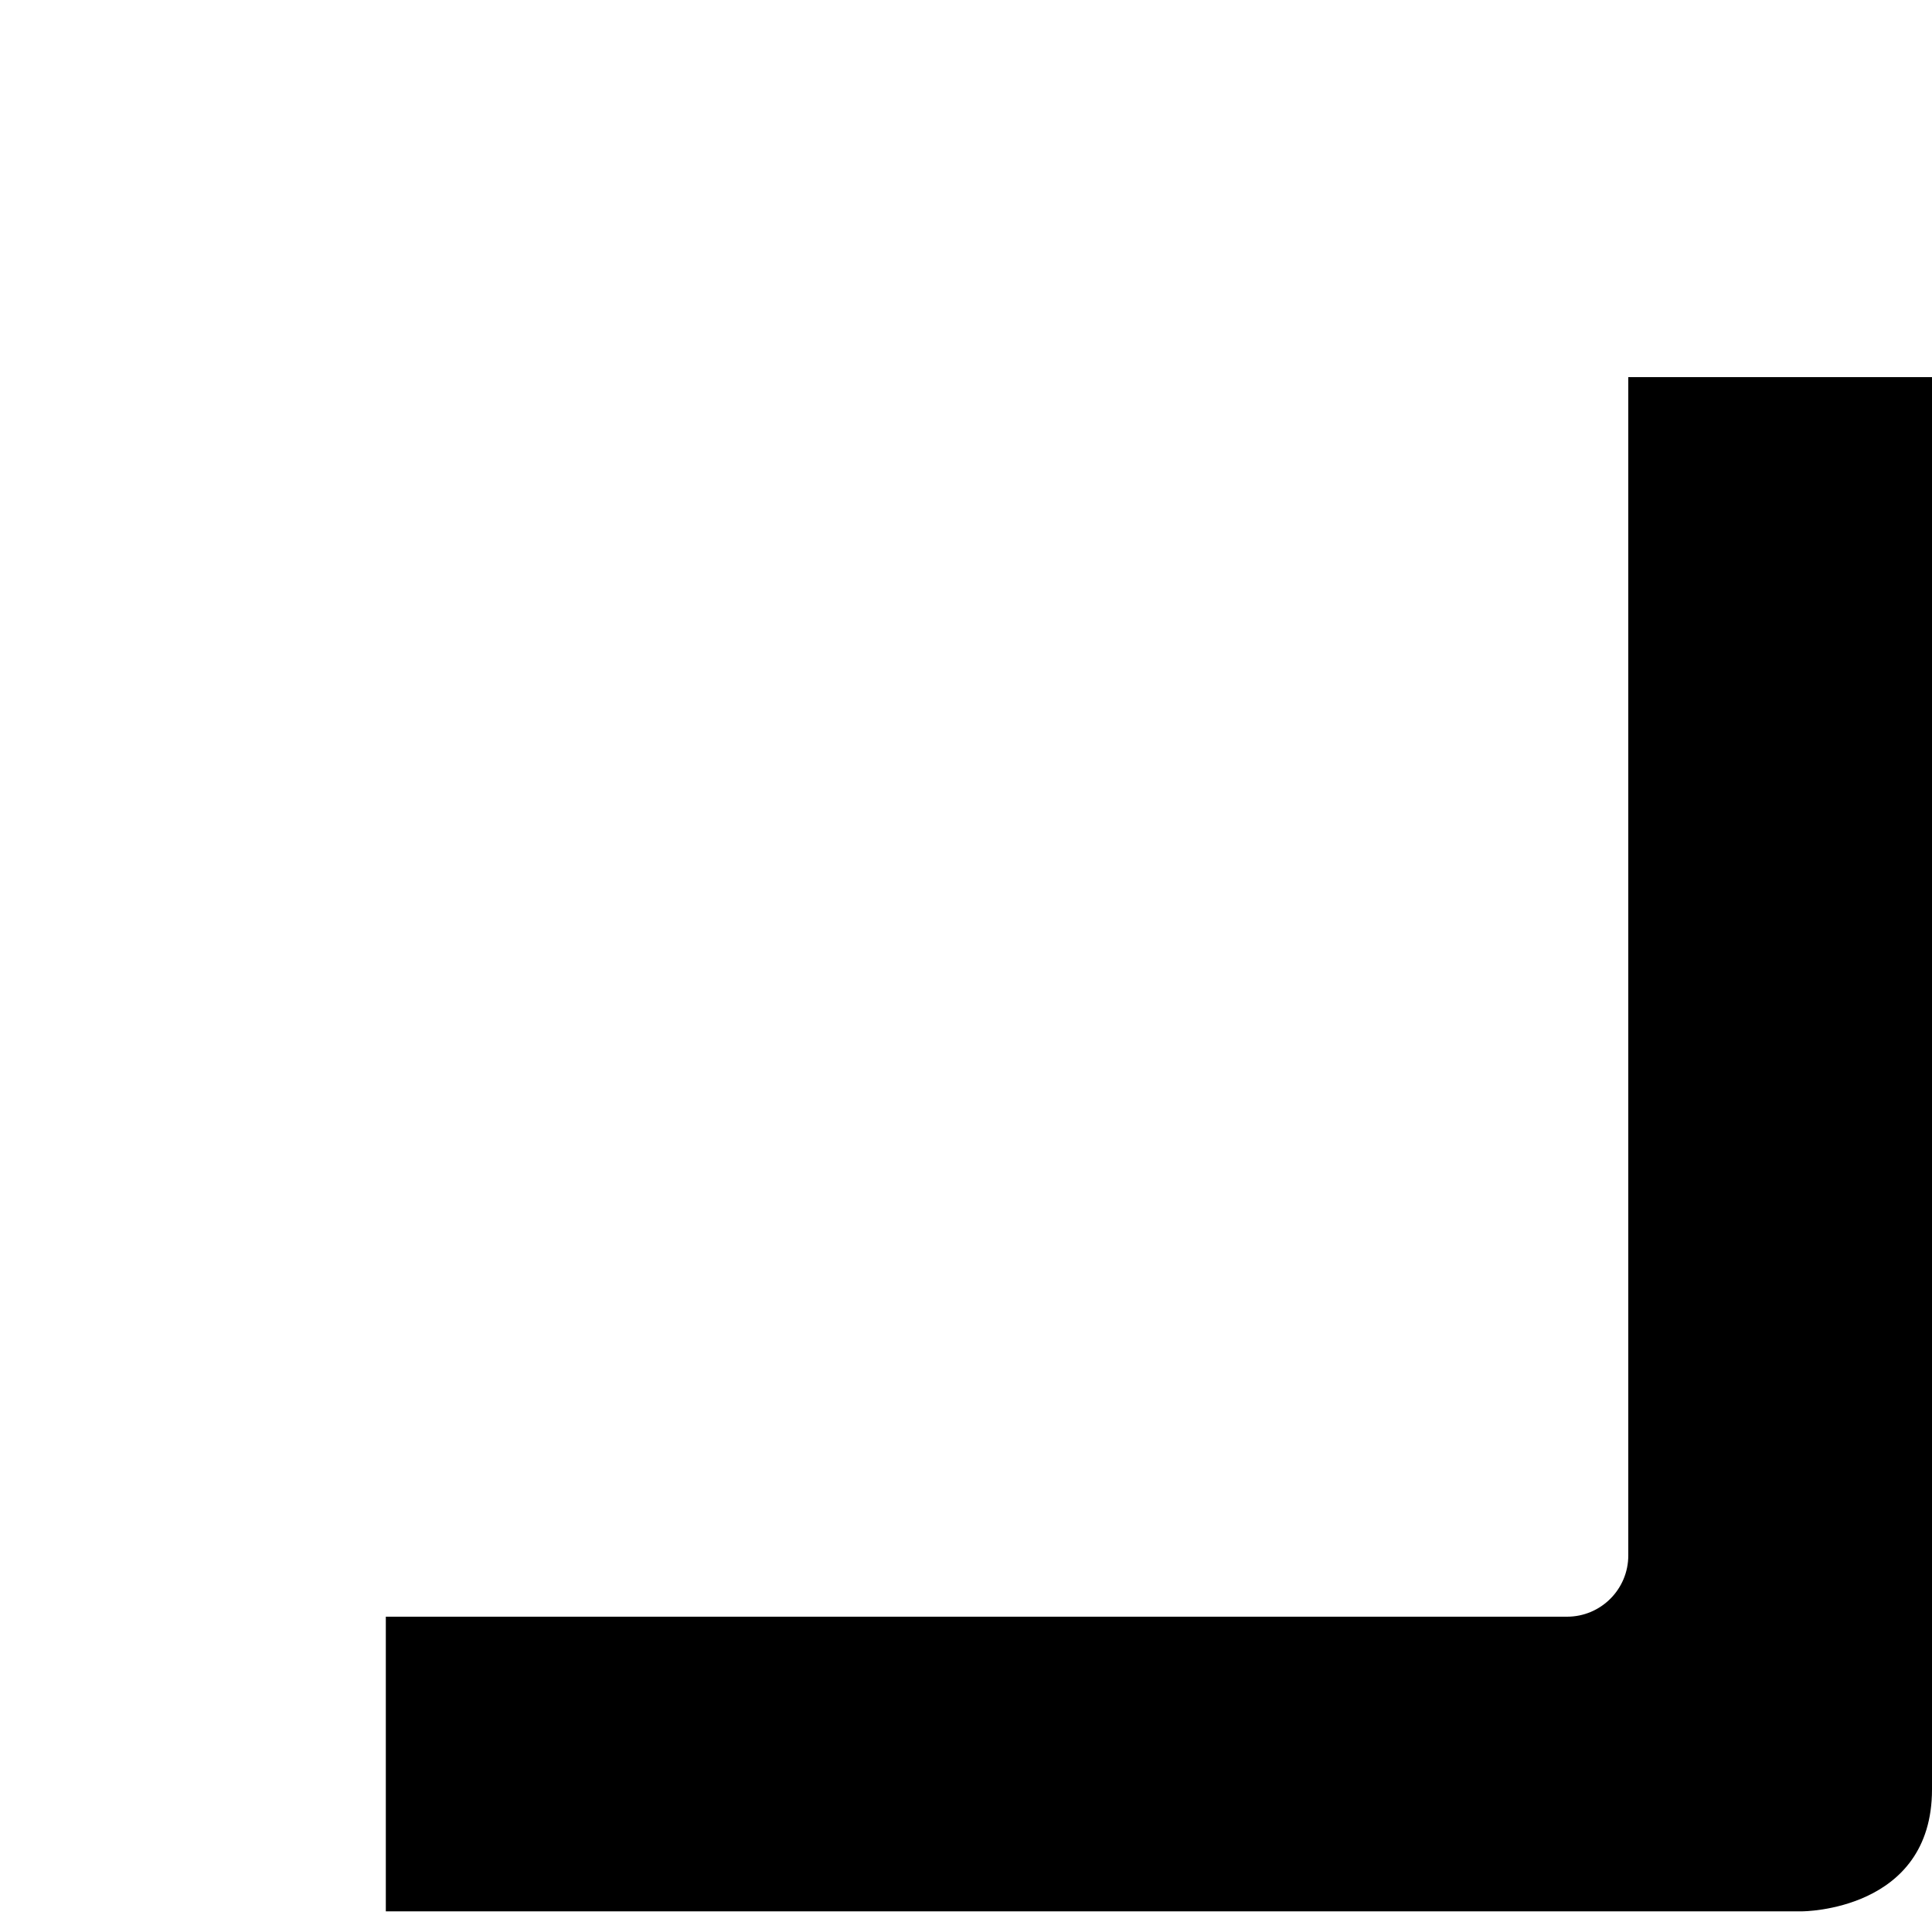 <?xml version="1.0" encoding="utf-8"?>
<!-- Generator: Adobe Illustrator 25.2.3, SVG Export Plug-In . SVG Version: 6.00 Build 0)  -->
<svg version="1.1" id="Layer_1" xmlns="http://www.w3.org/2000/svg" xmlns:xlink="http://www.w3.org/1999/xlink" x="0px" y="0px"
	 viewBox="0 0 100 100" style="enable-background:new 0 0 100 100;" xml:space="preserve">
<style type="text/css">
	.st0{display:none;}
	.st1{display:inline;fill:#001B8C;}
	.st2{display:inline;fill:#0022B2;}
	.st3{display:inline;fill:#0090C4;}
</style>
<g id="bottomleft" class="st0">
	<path class="st1" d="M80.24,98.93V83.68H18.89c-1.75,0-3.17-1.42-3.17-3.17V19.52H0v73.1c0,6.31,6.72,6.31,6.72,6.31
		S80.24,98.93,80.24,98.93z"/>
</g>
<g id="bottomright">
	<path d="M19.97,98.93V83.68h61.14c1.75,0,3.17-1.42,3.17-3.17V19.52H100v73.1c0,6.31-6.72,6.31-6.72,6.31S19.97,98.93,19.97,98.93z
		"/>
</g>
<g id="topright" class="st0">
	<path class="st2" d="M19.97,0v15.26h61.14c1.75,0,3.17,1.42,3.17,3.17v61.4H100V6.31C100,0,93.28,0,93.28,0H19.97z"/>
</g>
<g id="topleft" class="st0">
	<path class="st3" d="M80.24,0v15.26H18.89c-1.75,0-3.17,1.42-3.17,3.17v61.4H0V6.31C0,0,6.72,0,6.72,0H80.24z"/>
</g>
<g id="circle" class="st0">
	<circle class="st1" cx="50" cy="49.47" r="18.61"/>
</g>
</svg>
